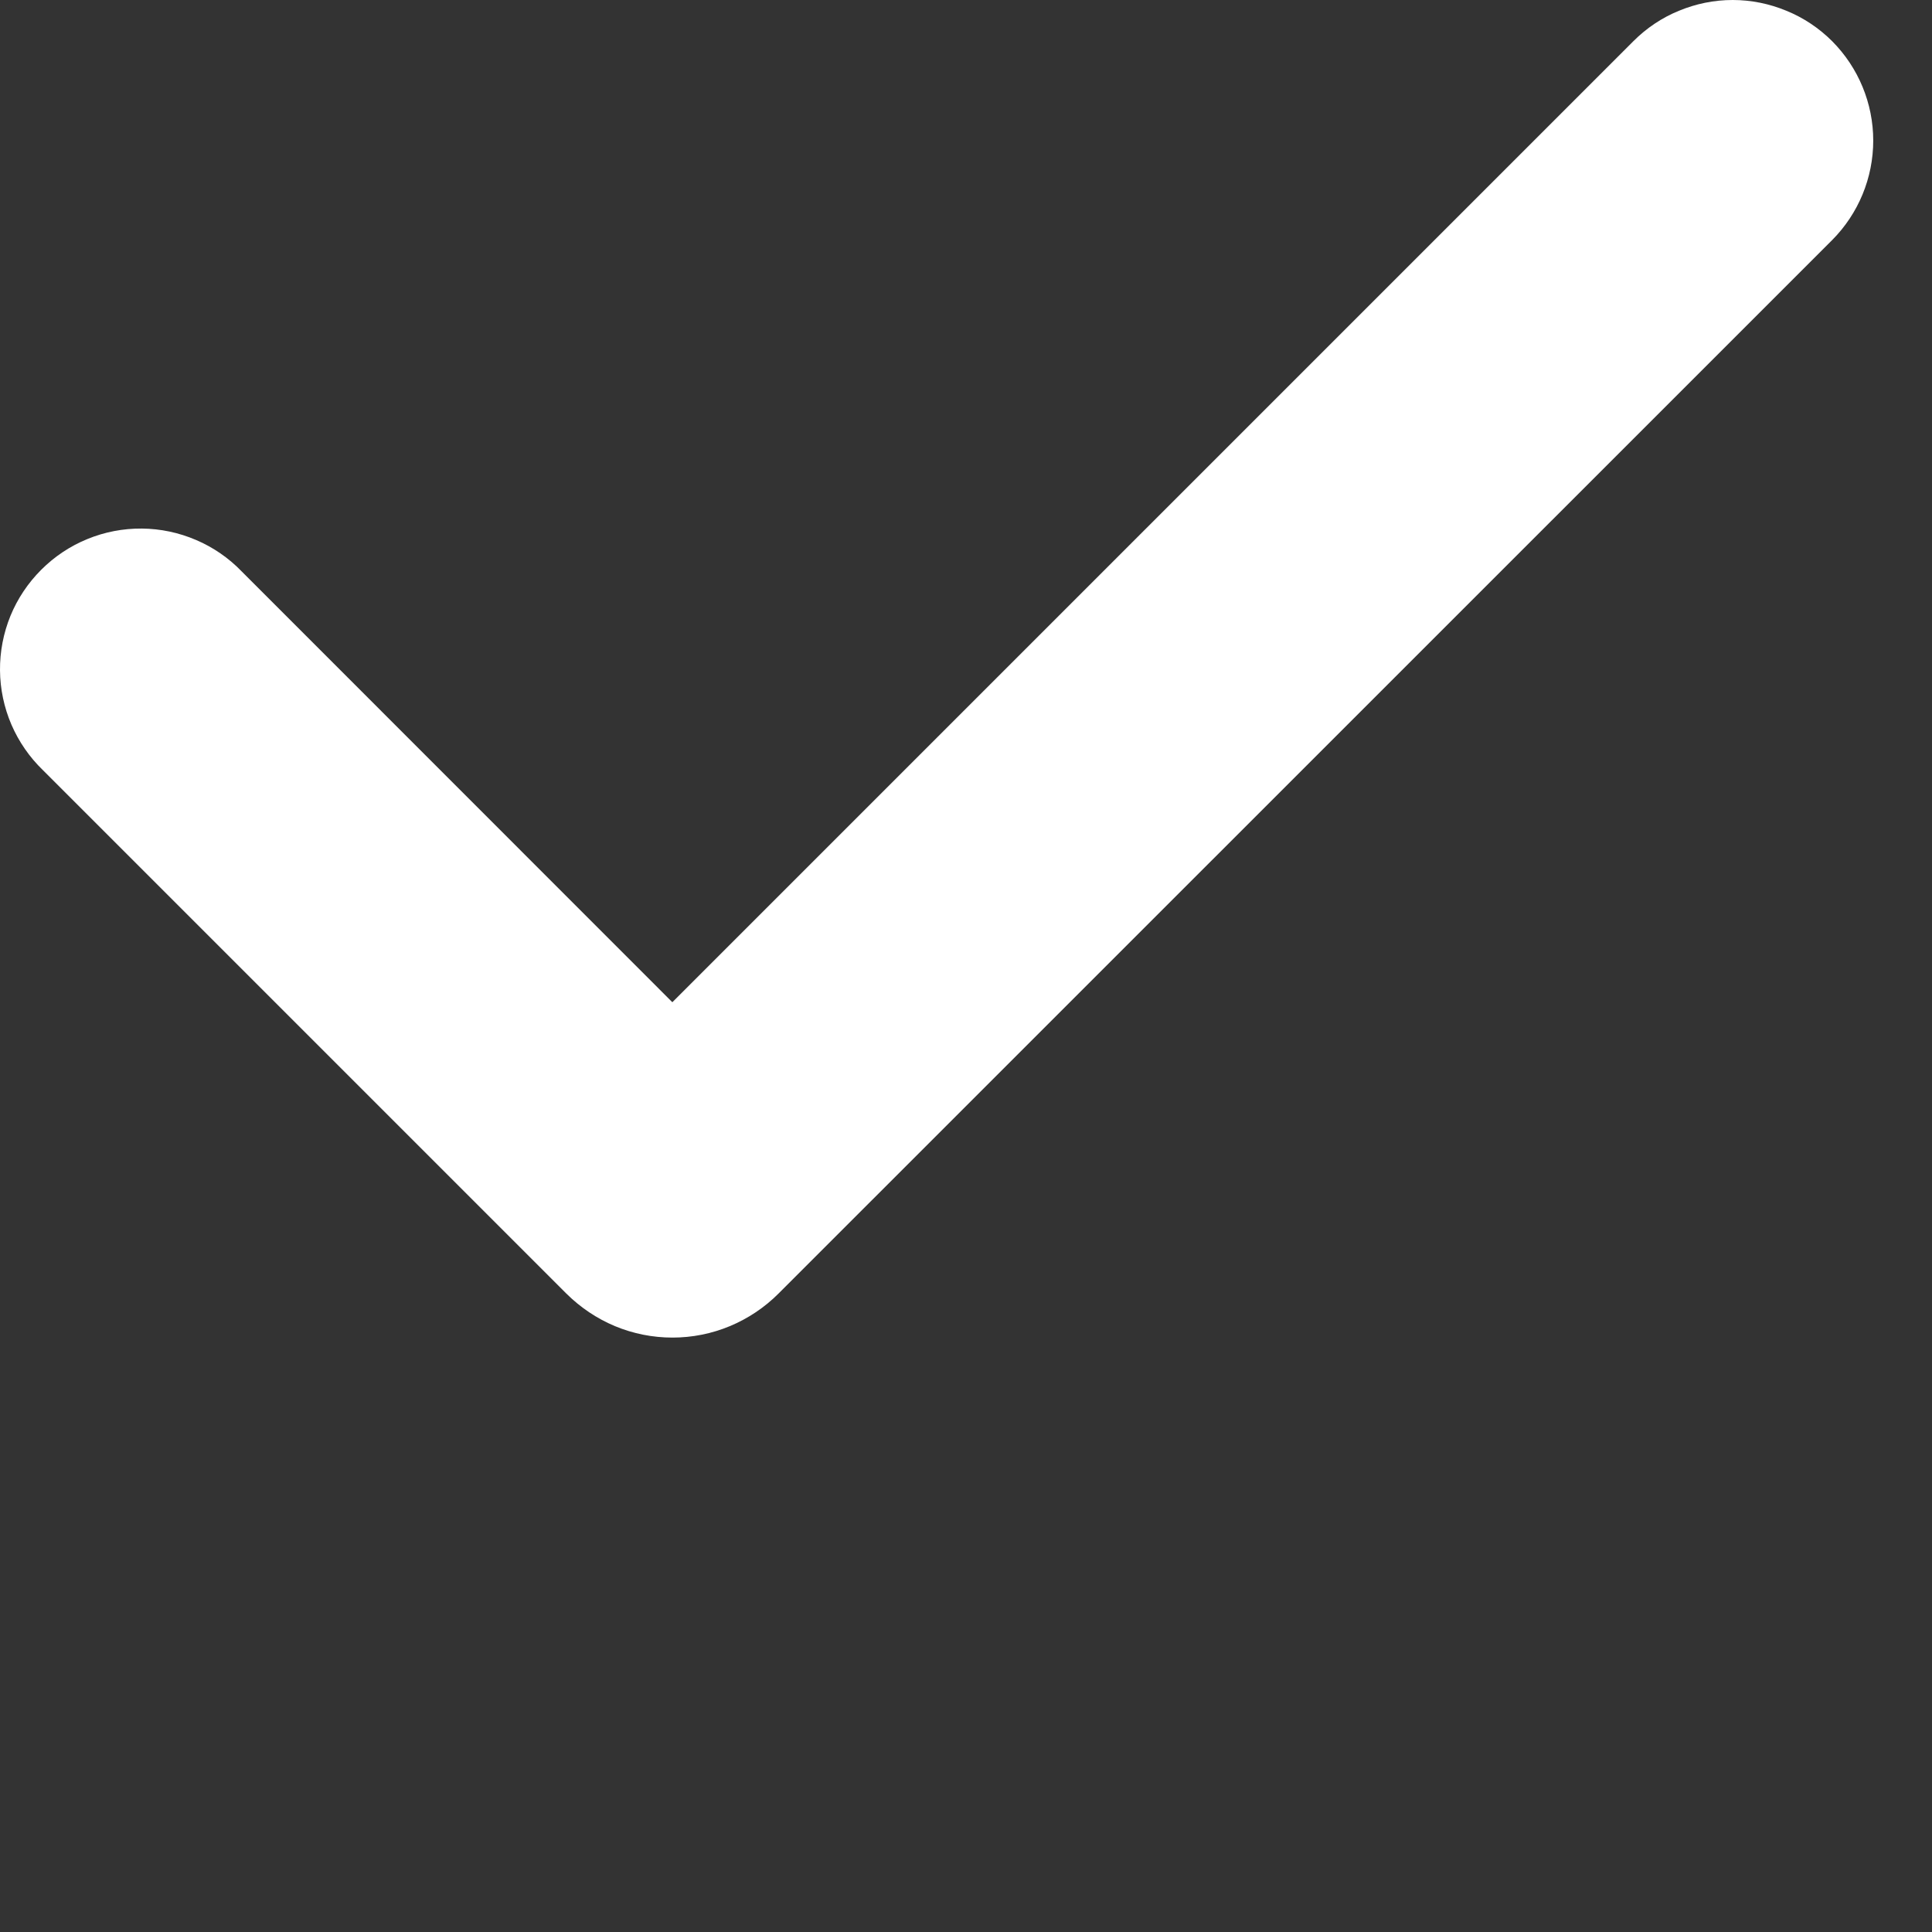 <svg width="12" height="12" viewBox="0 0 12 12" fill="none" xmlns="http://www.w3.org/2000/svg">
<rect x="0" y="0" width="12" height="12" fill="#333333" stroke="none"/>
<path fill-rule="evenodd" clip-rule="evenodd" d="M11.38 0.256C11.543 0.42 11.635 0.642 11.635 0.873C11.635 1.105 11.543 1.327 11.38 1.491L4.835 8.035C4.749 8.121 4.646 8.19 4.533 8.237C4.42 8.284 4.299 8.308 4.177 8.308C4.054 8.308 3.933 8.284 3.82 8.237C3.707 8.19 3.605 8.121 3.518 8.035L0.267 4.784C0.183 4.703 0.117 4.607 0.071 4.501C0.025 4.394 0.001 4.279 3.29664e-05 4.164C-0.001 4.048 0.021 3.933 0.065 3.825C0.109 3.718 0.174 3.621 0.256 3.539C0.338 3.457 0.435 3.392 0.543 3.348C0.65 3.304 0.765 3.282 0.881 3.283C0.997 3.284 1.111 3.308 1.218 3.354C1.324 3.399 1.421 3.466 1.501 3.549L4.176 6.225L10.145 0.256C10.226 0.175 10.322 0.11 10.428 0.067C10.534 0.023 10.647 0 10.762 0C10.877 0 10.99 0.023 11.096 0.067C11.202 0.11 11.299 0.175 11.38 0.256Z" fill="white"/>
</svg>
